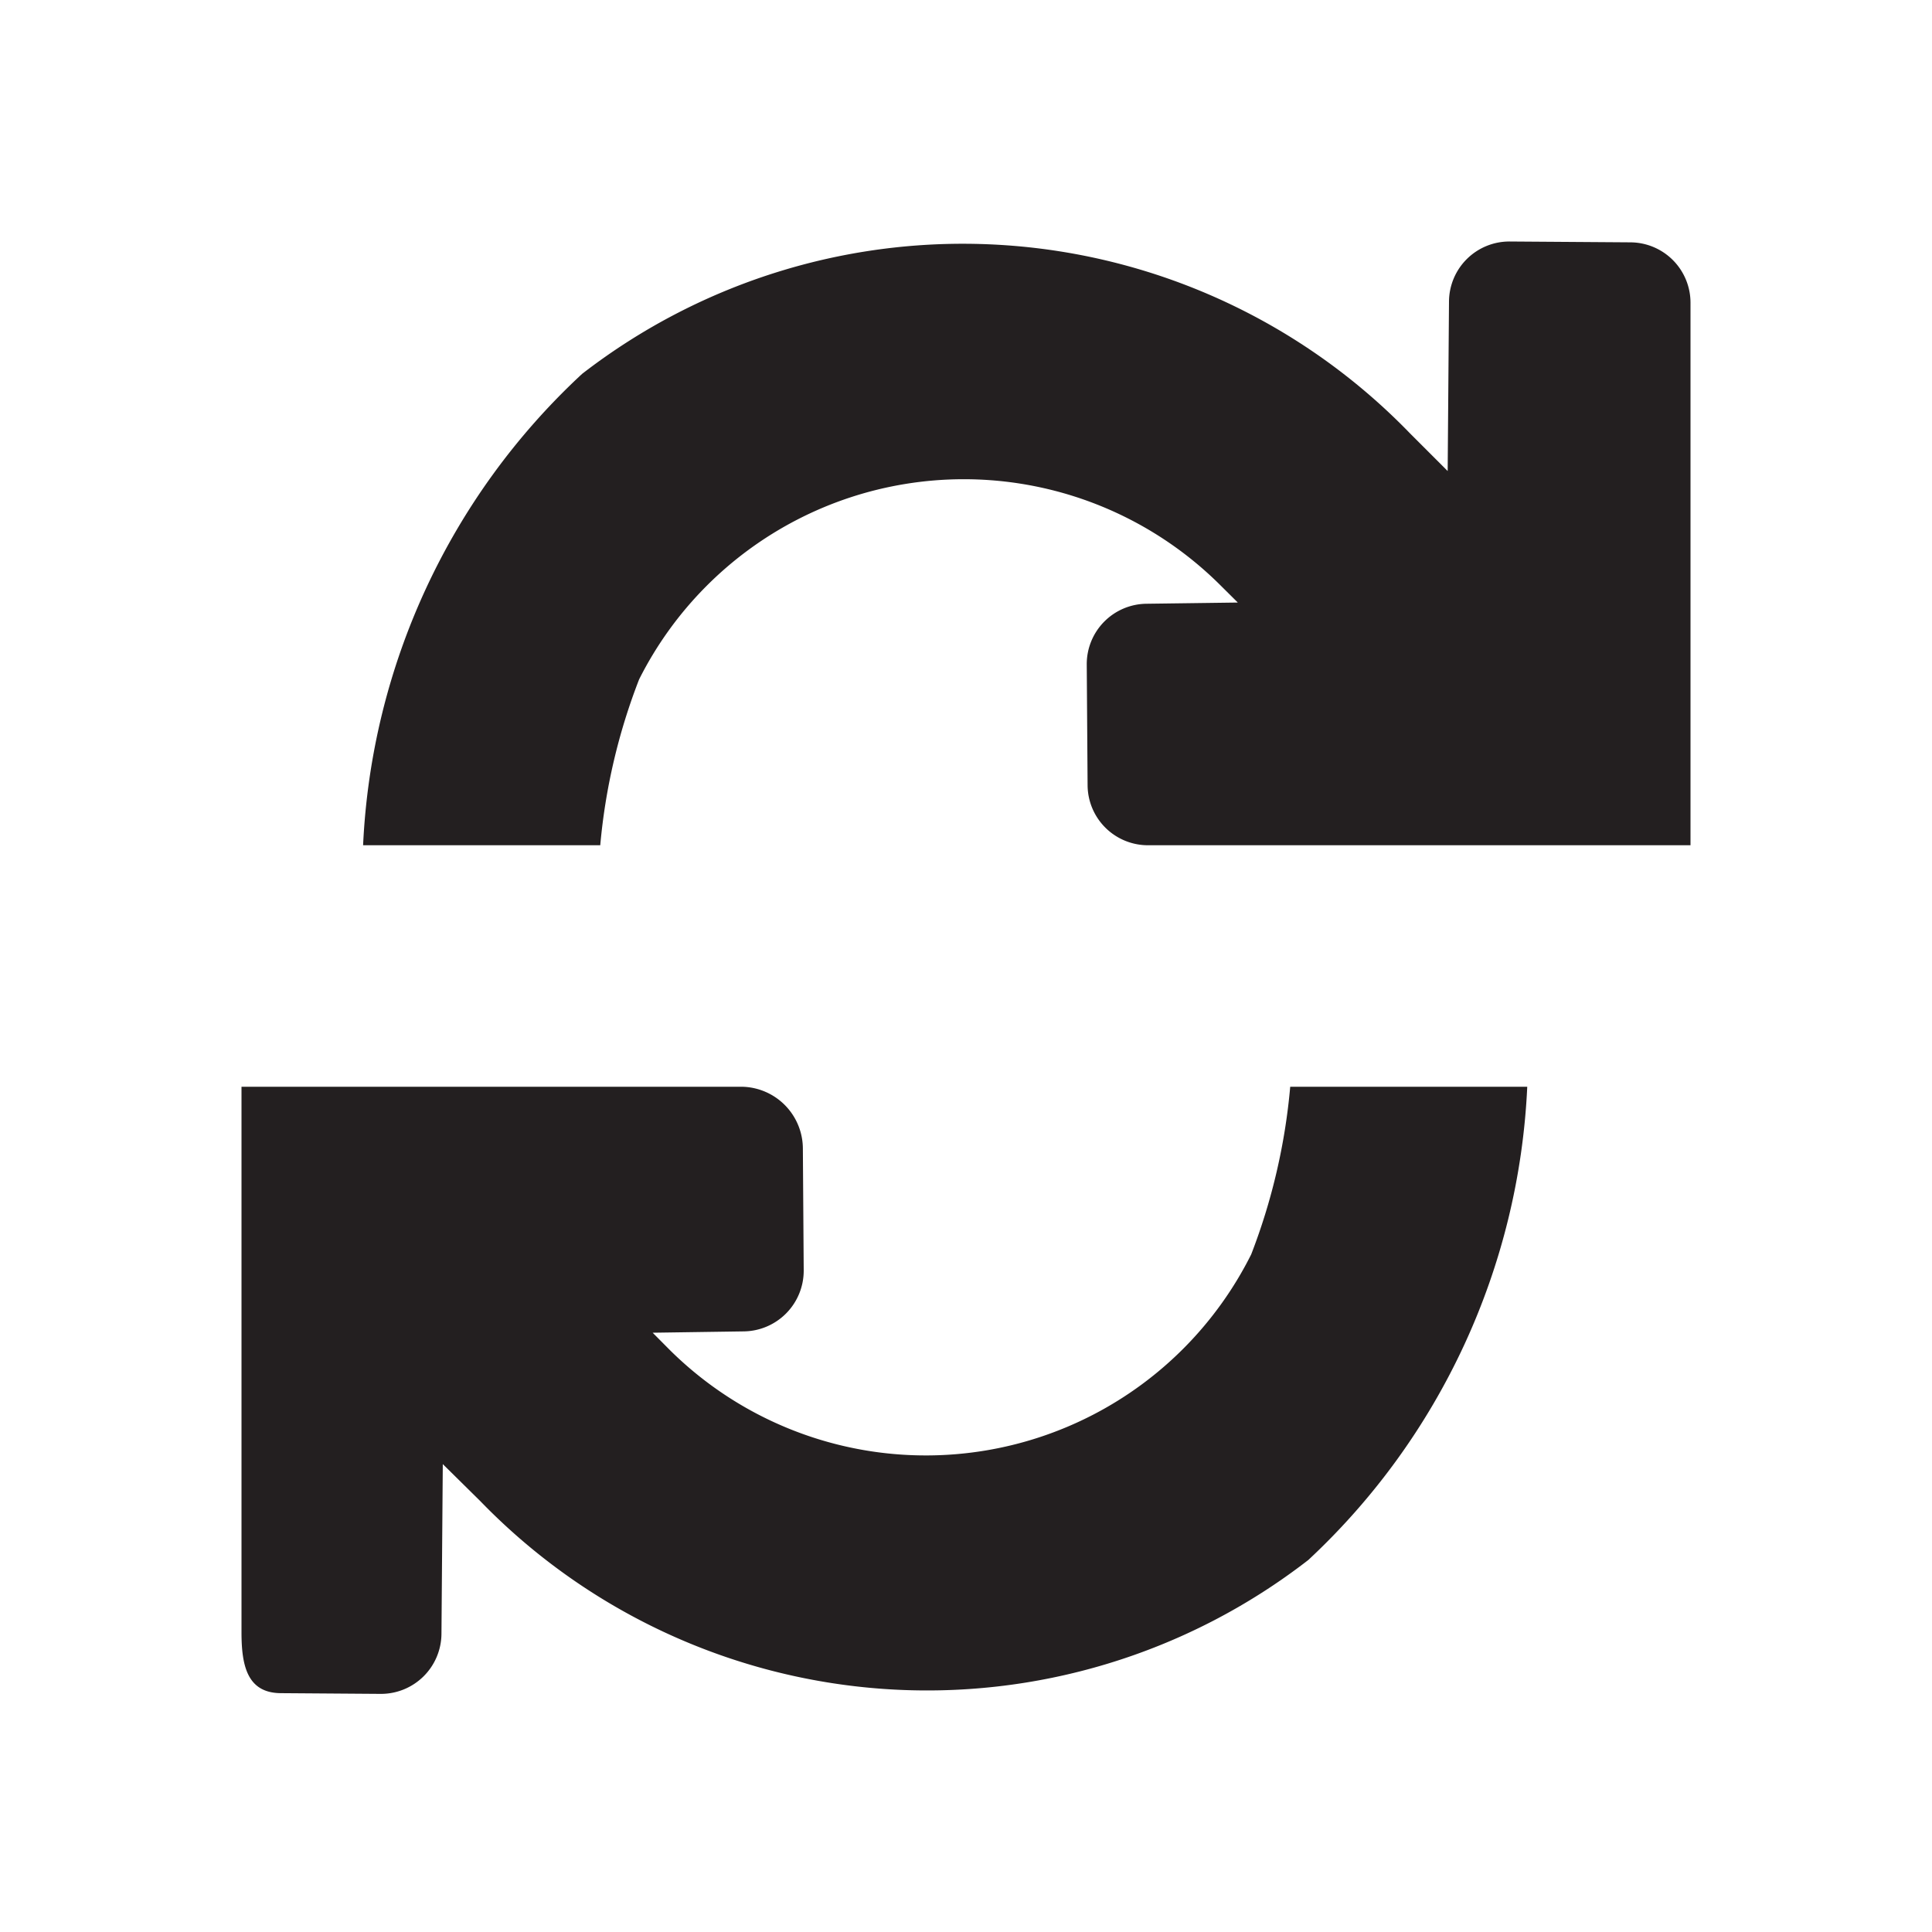 <svg xmlns="http://www.w3.org/2000/svg" width="16" height="16" viewBox="0 0 16 16"><title>finite-icons</title><path d="M9.007,6.503L9,5.503a0.5,0.5,0,0,1,.497-0.503l0.754-.01L10.106,4.846a3.01,3.01,0,0,0-4.813.78A5.023,5.023,0,0,0,4.971,7H3.007A5.68,5.68,0,0,1,4.821,3.096,5.152,5.152,0,0,1,11.678,3.59l0.311,0.311L12,2.497A0.5,0.5,0,0,1,12.503,2l1,0.007A0.5,0.5,0,0,1,14,2.51V7H9.51A0.5,0.5,0,0,1,9.007,6.503Z" fill="#231f20"/><path d="M6.649,9.511L6.656,10.519a0.503,0.503,0,0,1-.497.507l-0.754.011,0.144,0.145a3.012,3.012,0,0,0,4.813-.794A5.086,5.086,0,0,0,10.685,9h1.963a5.711,5.711,0,0,1-1.813,3.919A5.151,5.151,0,0,1,3.978,12.432l-0.311-.307L3.656,13.531a0.501,0.501,0,0,1-.503.497l-0.828-.006C2.048,14.02,2,13.795,2,13.519V9H6.146A0.514,0.514,0,0,1,6.649,9.511Z" fill="#231f20"/></svg>